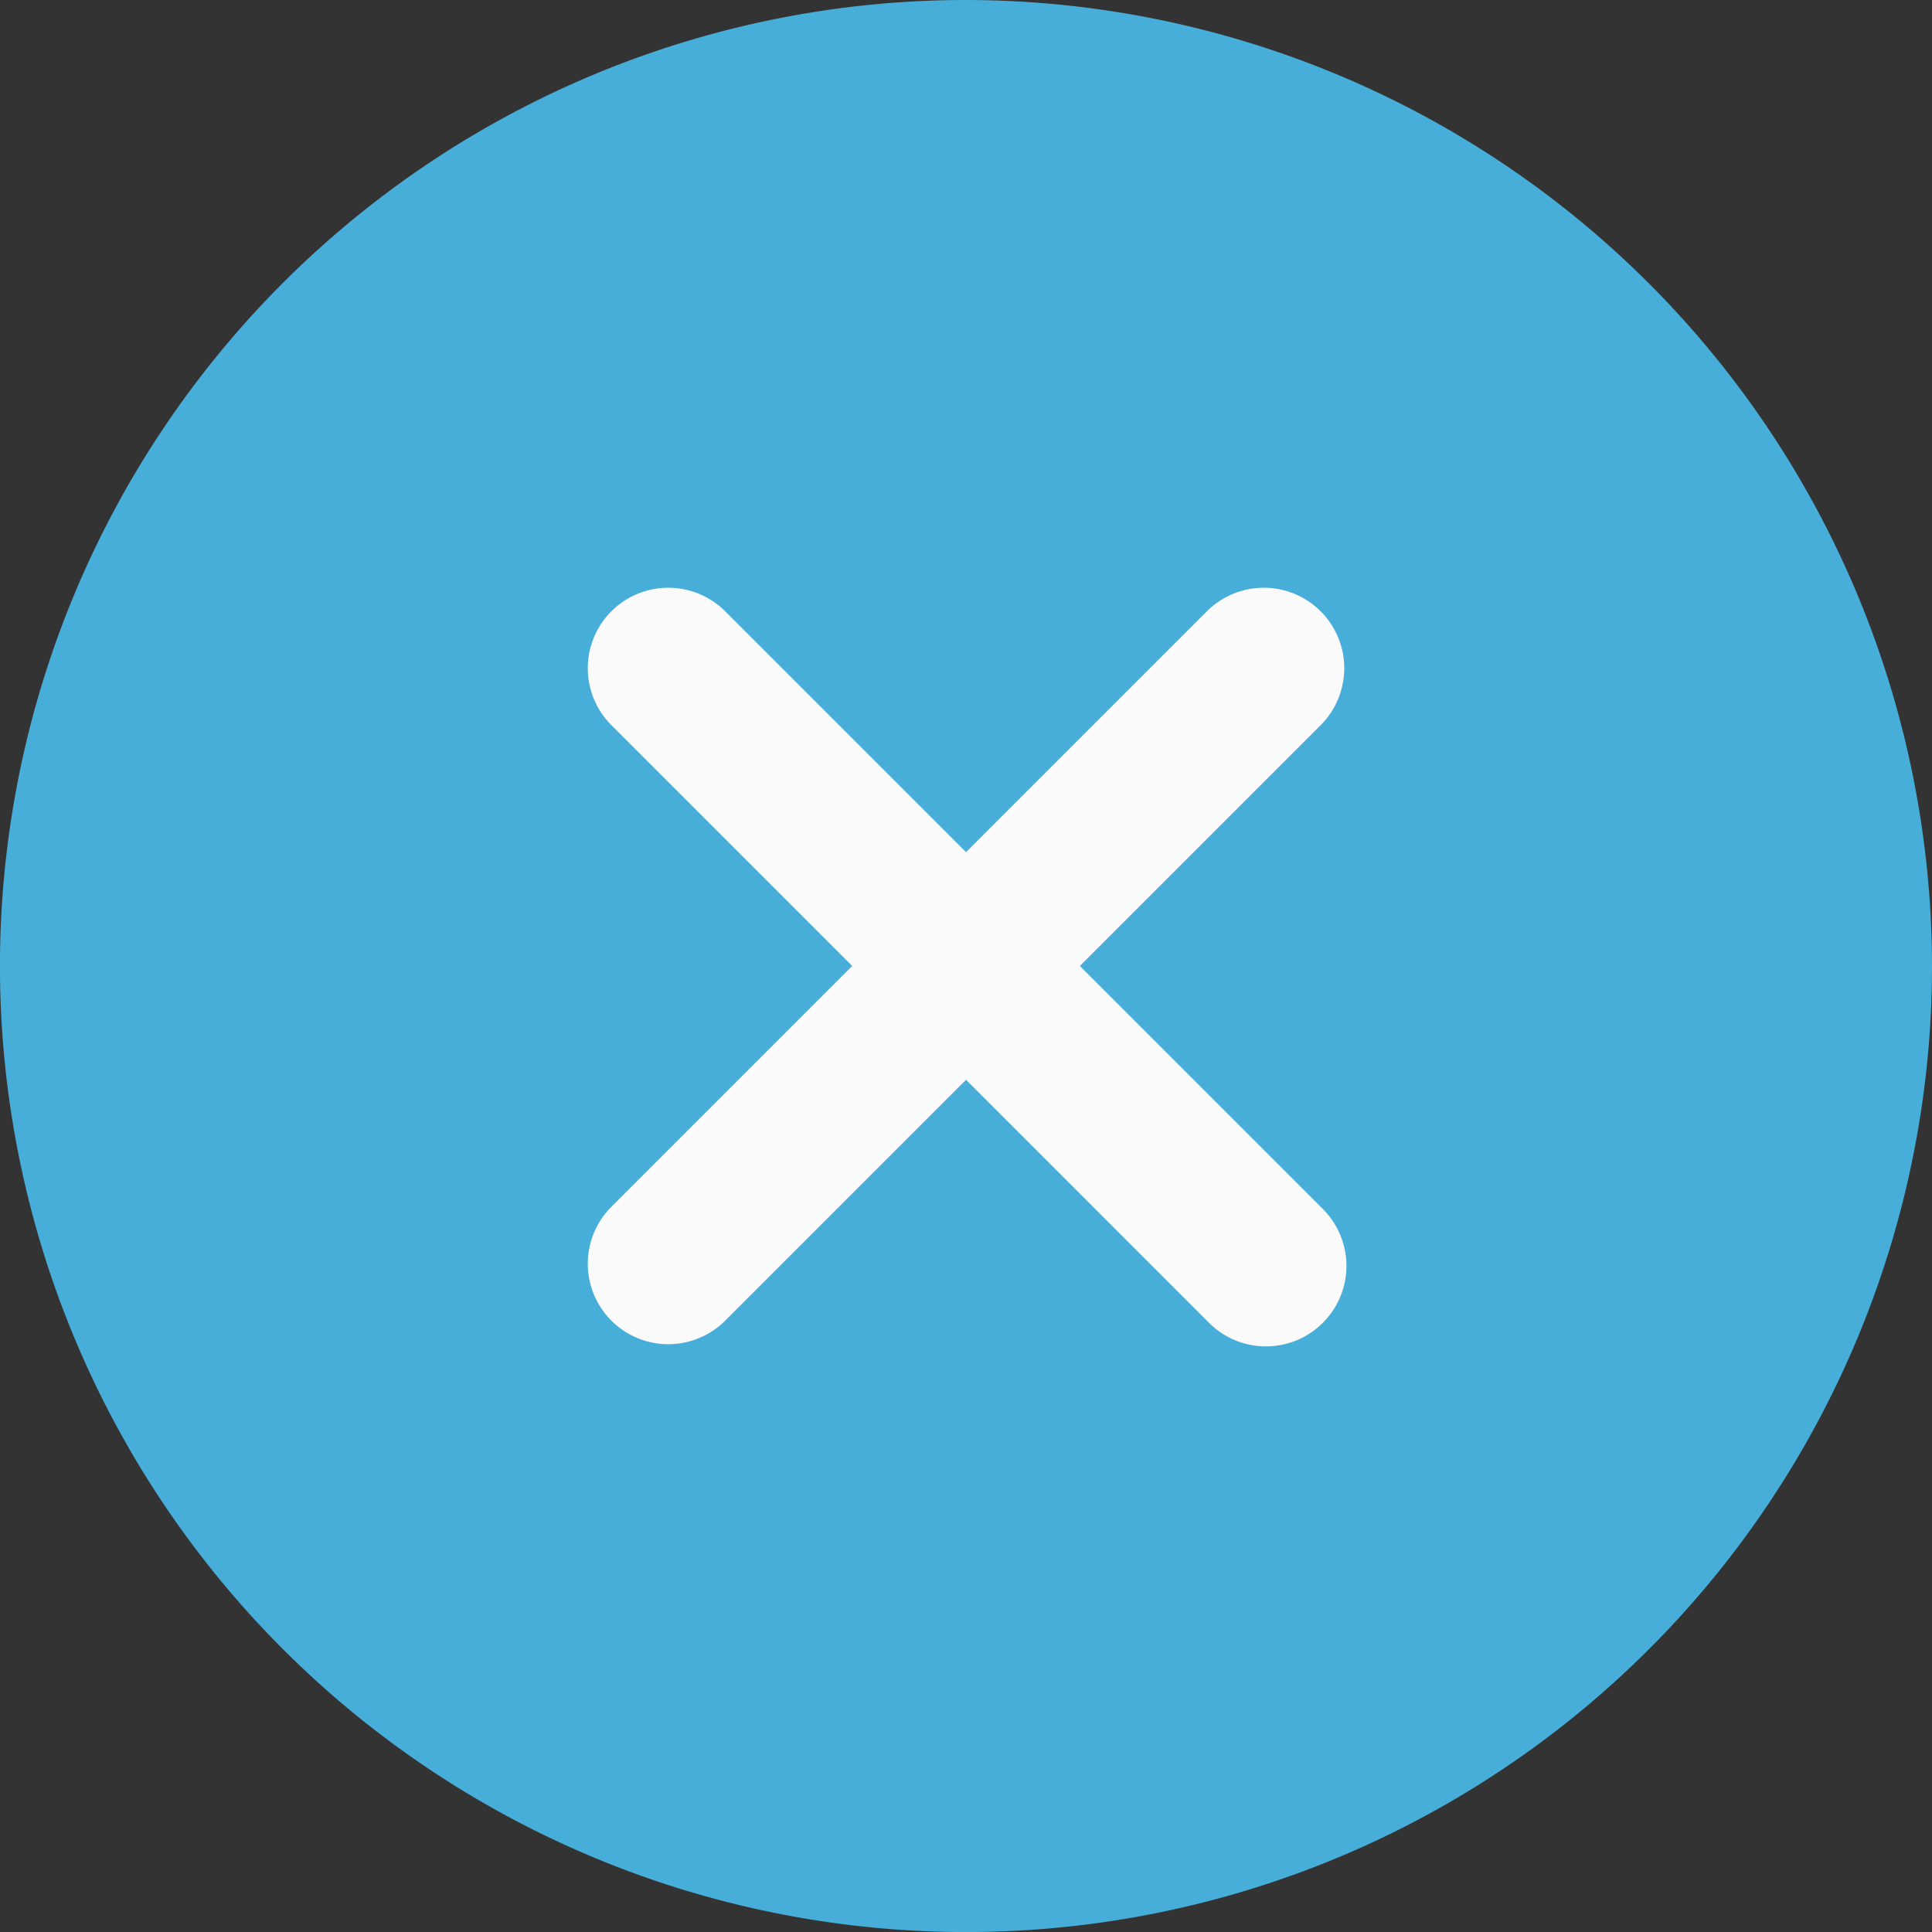 <svg id="remove" xmlns="http://www.w3.org/2000/svg" width="41.281" height="41.281" viewBox="0 0 41.281 41.281">
  <rect x="0" y="0" width="41.281" height="41.281" fill="#333333" stroke="none"/>
  <path id="Tracé_23" data-name="Tracé 23" d="M20.641,0A20.641,20.641,0,1,0,41.281,20.641,20.663,20.663,0,0,0,20.641,0Zm0,0" fill="#46aed8"/>
  <path id="Tracé_24" data-name="Tracé 24" d="M171.178,168.745a1.72,1.72,0,1,1-2.432,2.432l-5.169-5.169-5.169,5.169a1.72,1.72,0,0,1-2.432-2.432l5.169-5.169-5.169-5.169a1.72,1.72,0,0,1,2.432-2.432l5.169,5.169,5.169-5.169a1.72,1.72,0,0,1,2.432,2.432l-5.169,5.169Zm0,0" transform="translate(-142.936 -142.936)" fill="#fafafa"/>
</svg>
